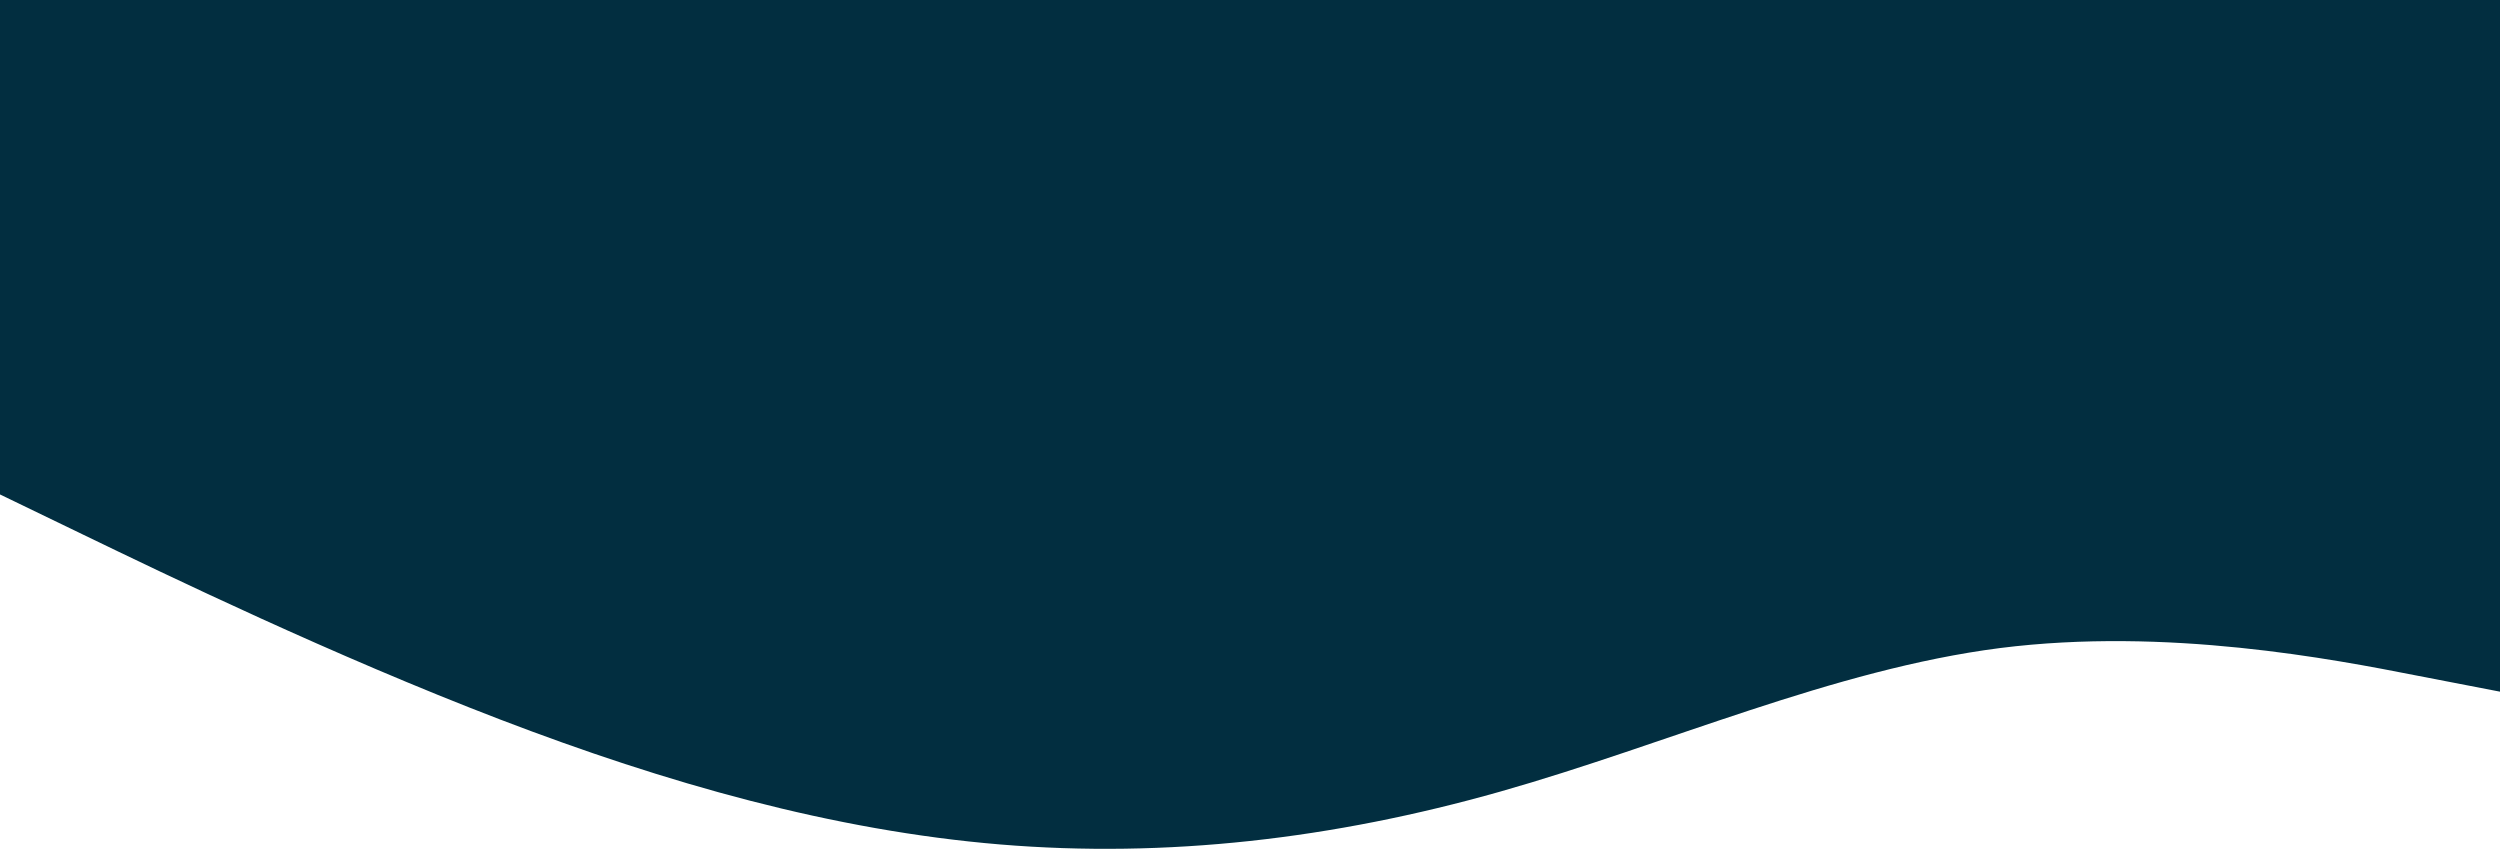 <svg xmlns="http://www.w3.org/2000/svg" viewBox="0 0 900 309" height="309" width="900"><g xmlns="http://www.w3.org/2000/svg" transform="matrix(-1 0 0 -1 900 901)"><g id="change1_1"><path d="M0 652L30 657.8C60 663.7 120 675.3 180 667.7C240 660 300 633 360 616C420 599 480 592 540 597C600 602 660 619 720 642C780 665 840 694 870 708.5L900 723L900 901L870 901C840 901 780 901 720 901C660 901 600 901 540 901C480 901 420 901 360 901C300 901 240 901 180 901C120 901 60 901 30 901L0 901Z" fill="#022e40" /></g></g></svg>